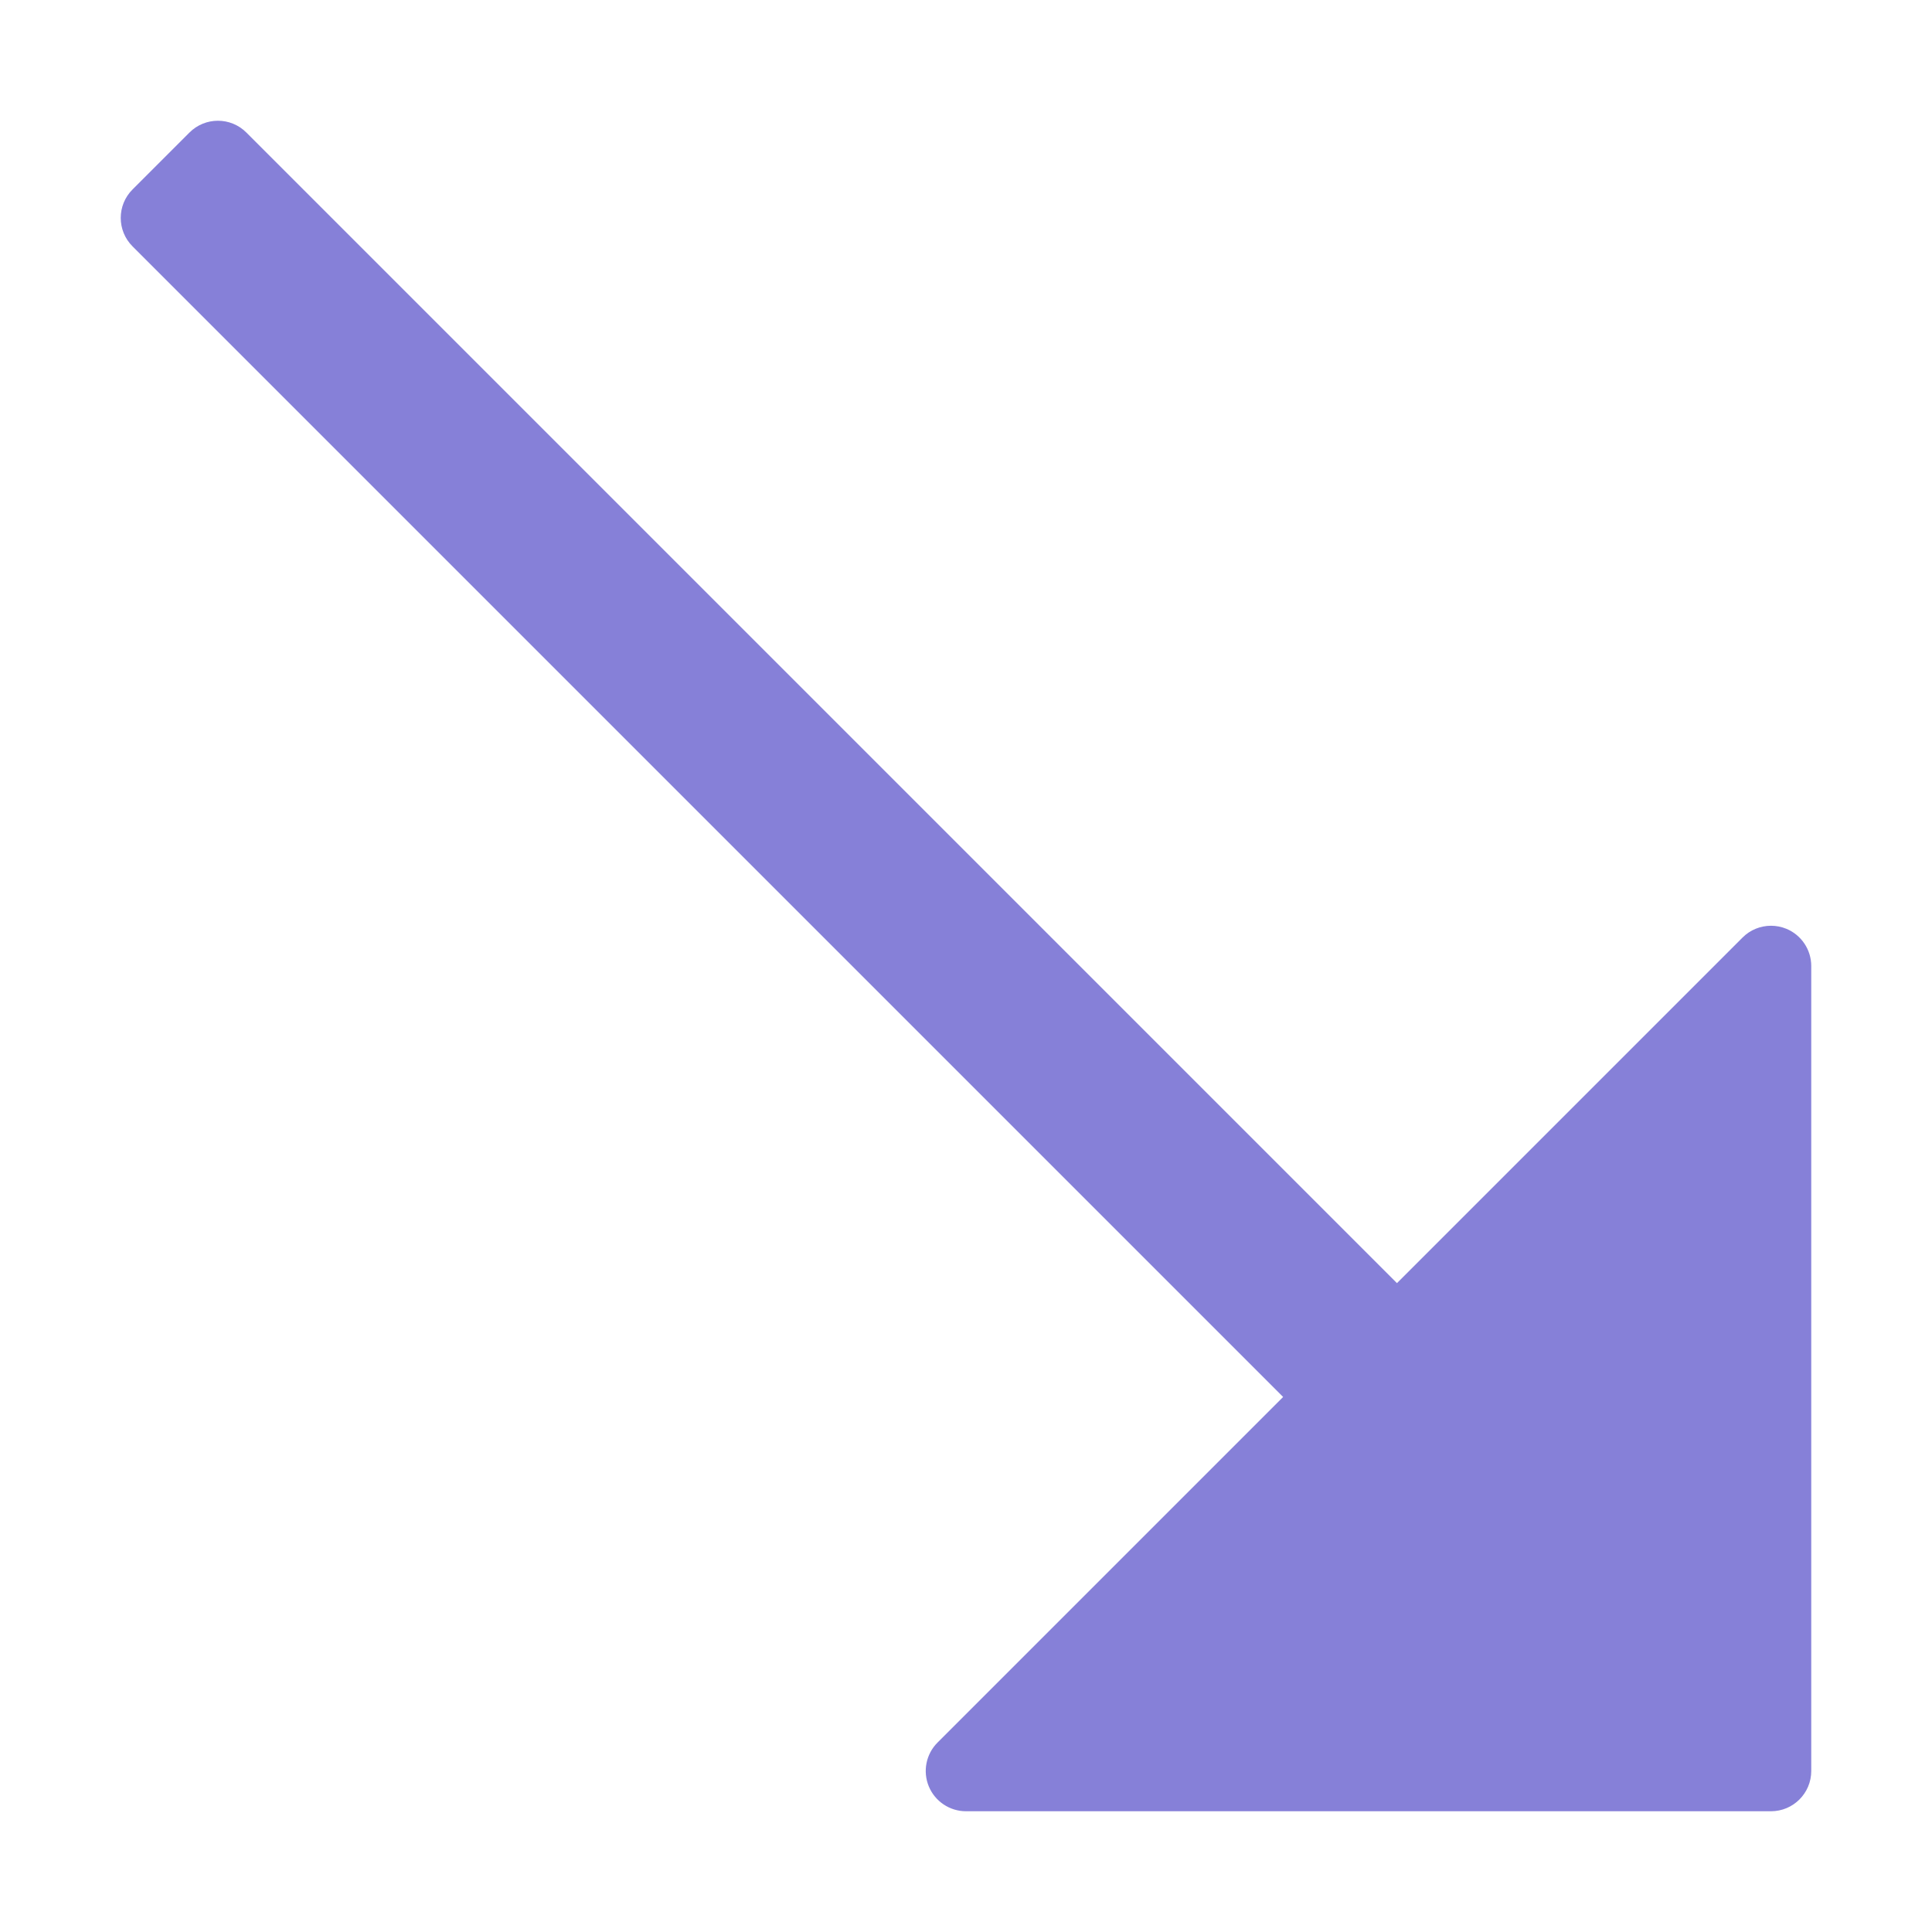 <?xml version="1.0" encoding="utf-8"?>
<!-- Generator: Adobe Illustrator 19.2.1, SVG Export Plug-In . SVG Version: 6.00 Build 0)  -->
<!DOCTYPE svg PUBLIC "-//W3C//DTD SVG 1.1//EN" "http://www.w3.org/Graphics/SVG/1.1/DTD/svg11.dtd">
<svg version="1.1" id="Layer_1" xmlns="http://www.w3.org/2000/svg" xmlns:xlink="http://www.w3.org/1999/xlink" x="0px" y="0px"
	 width="48px" height="48px" viewBox="0 0 48 48" enable-background="new 0 0 48 48" xml:space="preserve">
<path fill="#8680D8" d="M44,45H24c-0.404,0-0.769-0.244-0.924-0.617c-0.155-0.374-0.069-0.804,0.217-1.09l8.586-8.586L3.293,6.121
	c-0.391-0.391-0.391-1.024,0-1.414l1.414-1.414c0.391-0.391,1.024-0.391,1.414,0l28.586,28.586l8.586-8.586
	C43.484,23.101,43.74,23,44,23c0.129,0,0.259,0.025,0.383,0.076C44.756,23.231,45,23.596,45,24v20C45,44.552,44.552,45,44,45z"/>
</svg>
